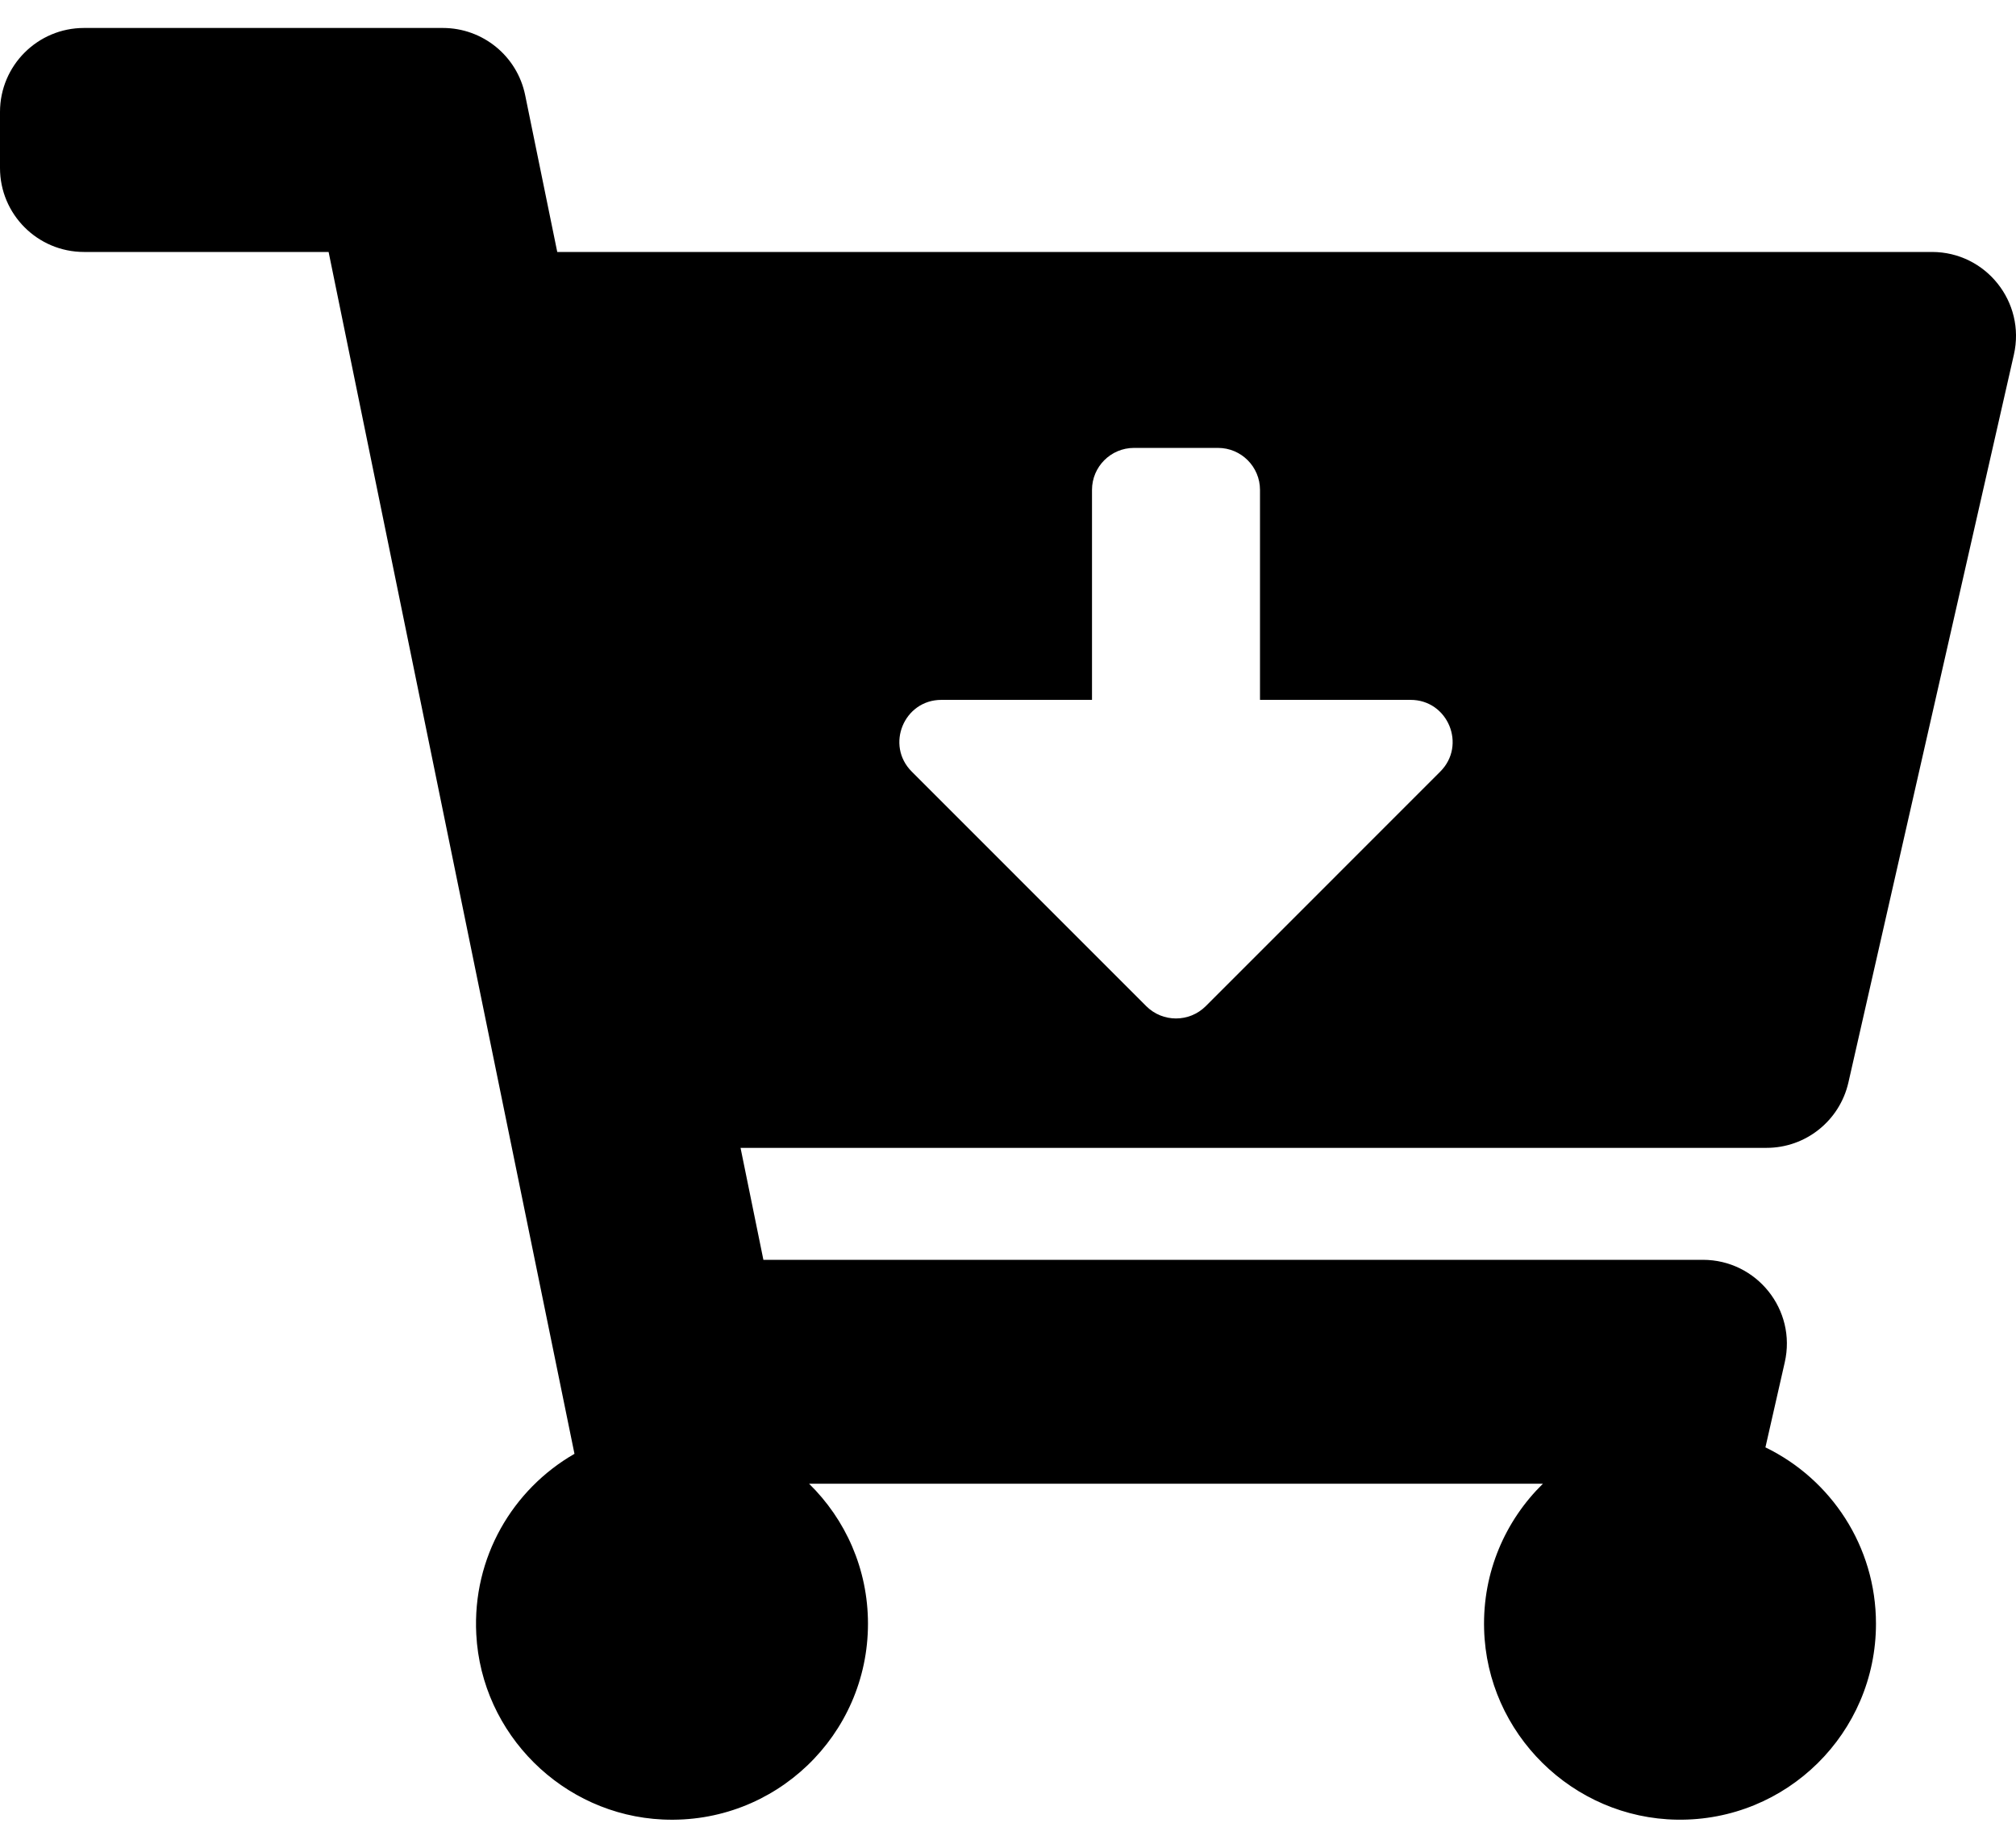 <svg width="24" height="22" viewBox="0 0 24 22" fill="currentColor" xmlns="http://www.w3.org/2000/svg">
<path d="M21.03 13.667H8.816L9.088 15H20.272C20.914 15 21.39 15.596 21.247 16.221L21.017 17.233C21.796 17.611 22.333 18.409 22.333 19.333C22.333 20.633 21.27 21.685 19.966 21.666C18.723 21.648 17.701 20.64 17.668 19.398C17.649 18.719 17.921 18.104 18.368 17.666H9.632C10.065 18.09 10.333 18.68 10.333 19.333C10.333 20.659 9.228 21.726 7.889 21.664C6.7 21.609 5.732 20.648 5.67 19.459C5.622 18.541 6.105 17.732 6.839 17.31L3.912 3H1C0.448 3 0 2.552 0 2V1.333C0 0.781 0.448 0.333 1 0.333H5.272C5.747 0.333 6.157 0.667 6.252 1.133L6.634 3H23C23.641 3 24.117 3.596 23.975 4.222L22.005 12.888C21.901 13.344 21.497 13.667 21.03 13.667ZM16.793 8.333H15V5.833C15 5.557 14.776 5.333 14.5 5.333H13.5C13.224 5.333 13 5.557 13 5.833V8.333H11.207C10.762 8.333 10.539 8.872 10.854 9.187L13.646 11.98C13.842 12.175 14.158 12.175 14.354 11.98L17.146 9.187C17.461 8.872 17.238 8.333 16.793 8.333Z" />
</svg>
